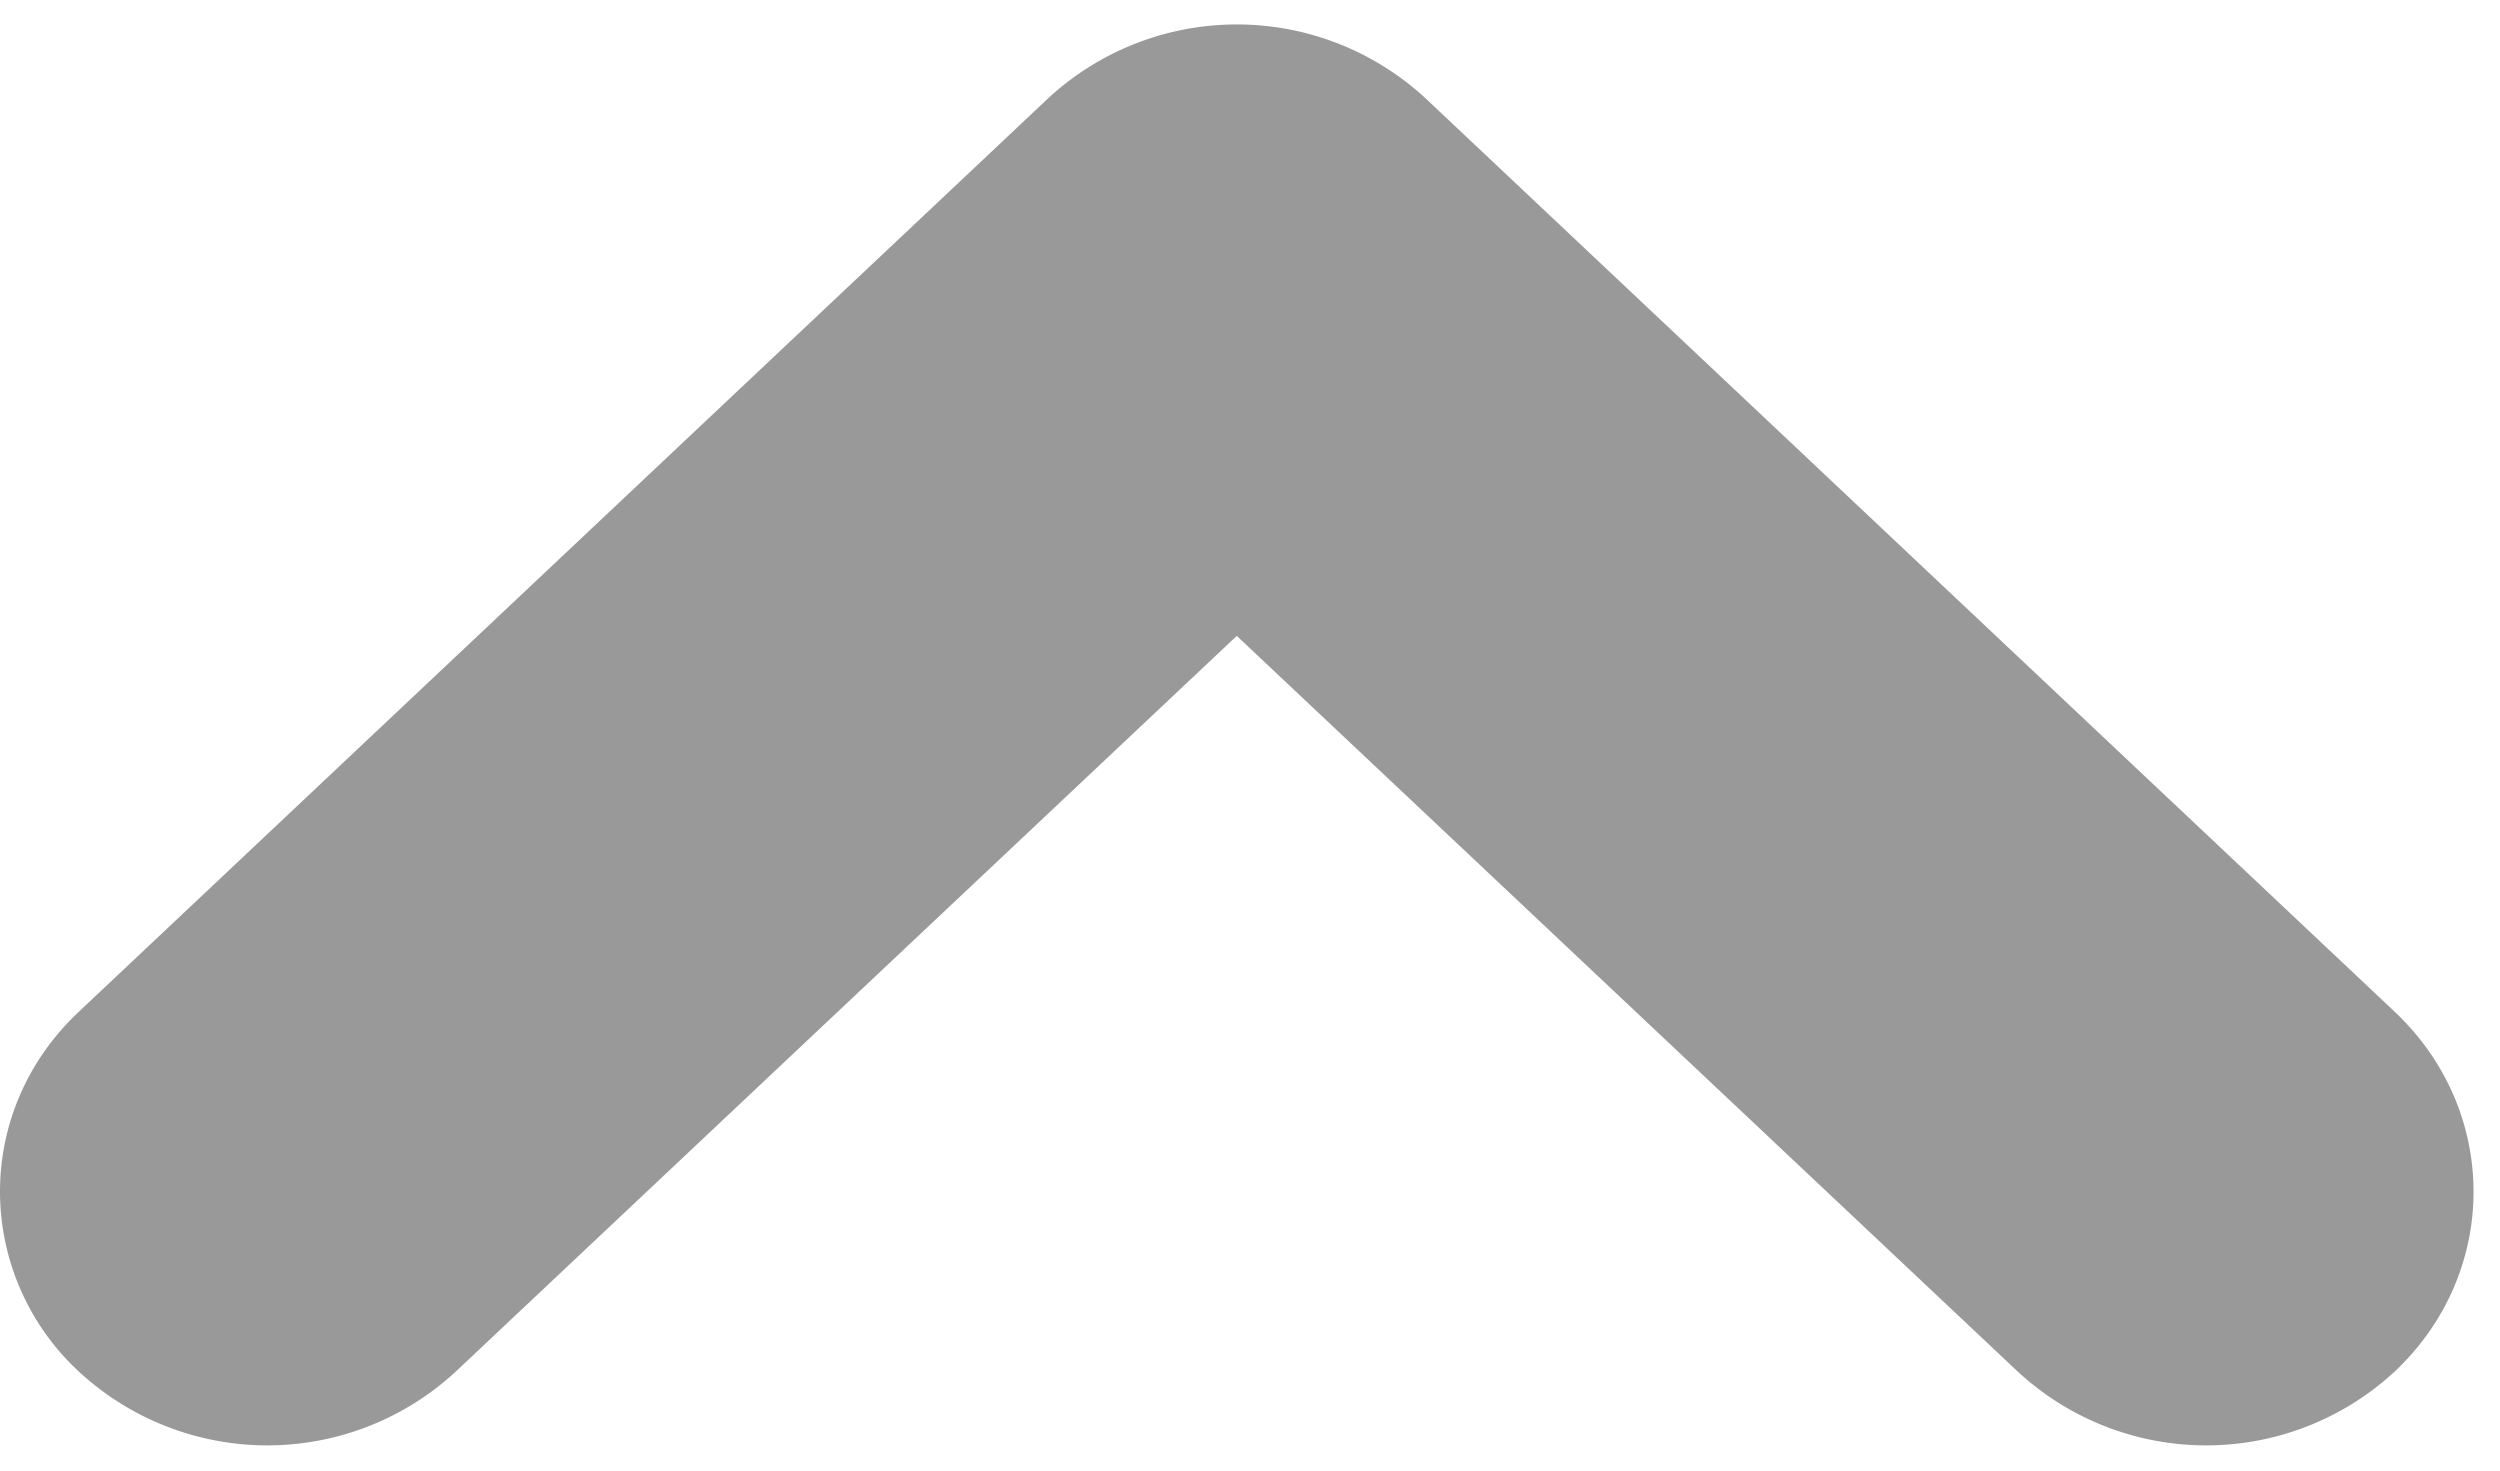 <svg xmlns="http://www.w3.org/2000/svg" width="17" height="10">
    <path fill-rule="evenodd" fill="#999" d="M0 8.103c0-.444.178-.887.537-1.224L7.129.667a1.89 1.89 0 0 1 2.563 0l6.591 6.212c.712.671.717 1.764.009 2.44a1.887 1.887 0 0 1-2.571.008L8.41 4.324 3.099 9.327a1.887 1.887 0 0 1-2.571-.008A1.67 1.67 0 0 1 0 8.103z"/>
</svg>

